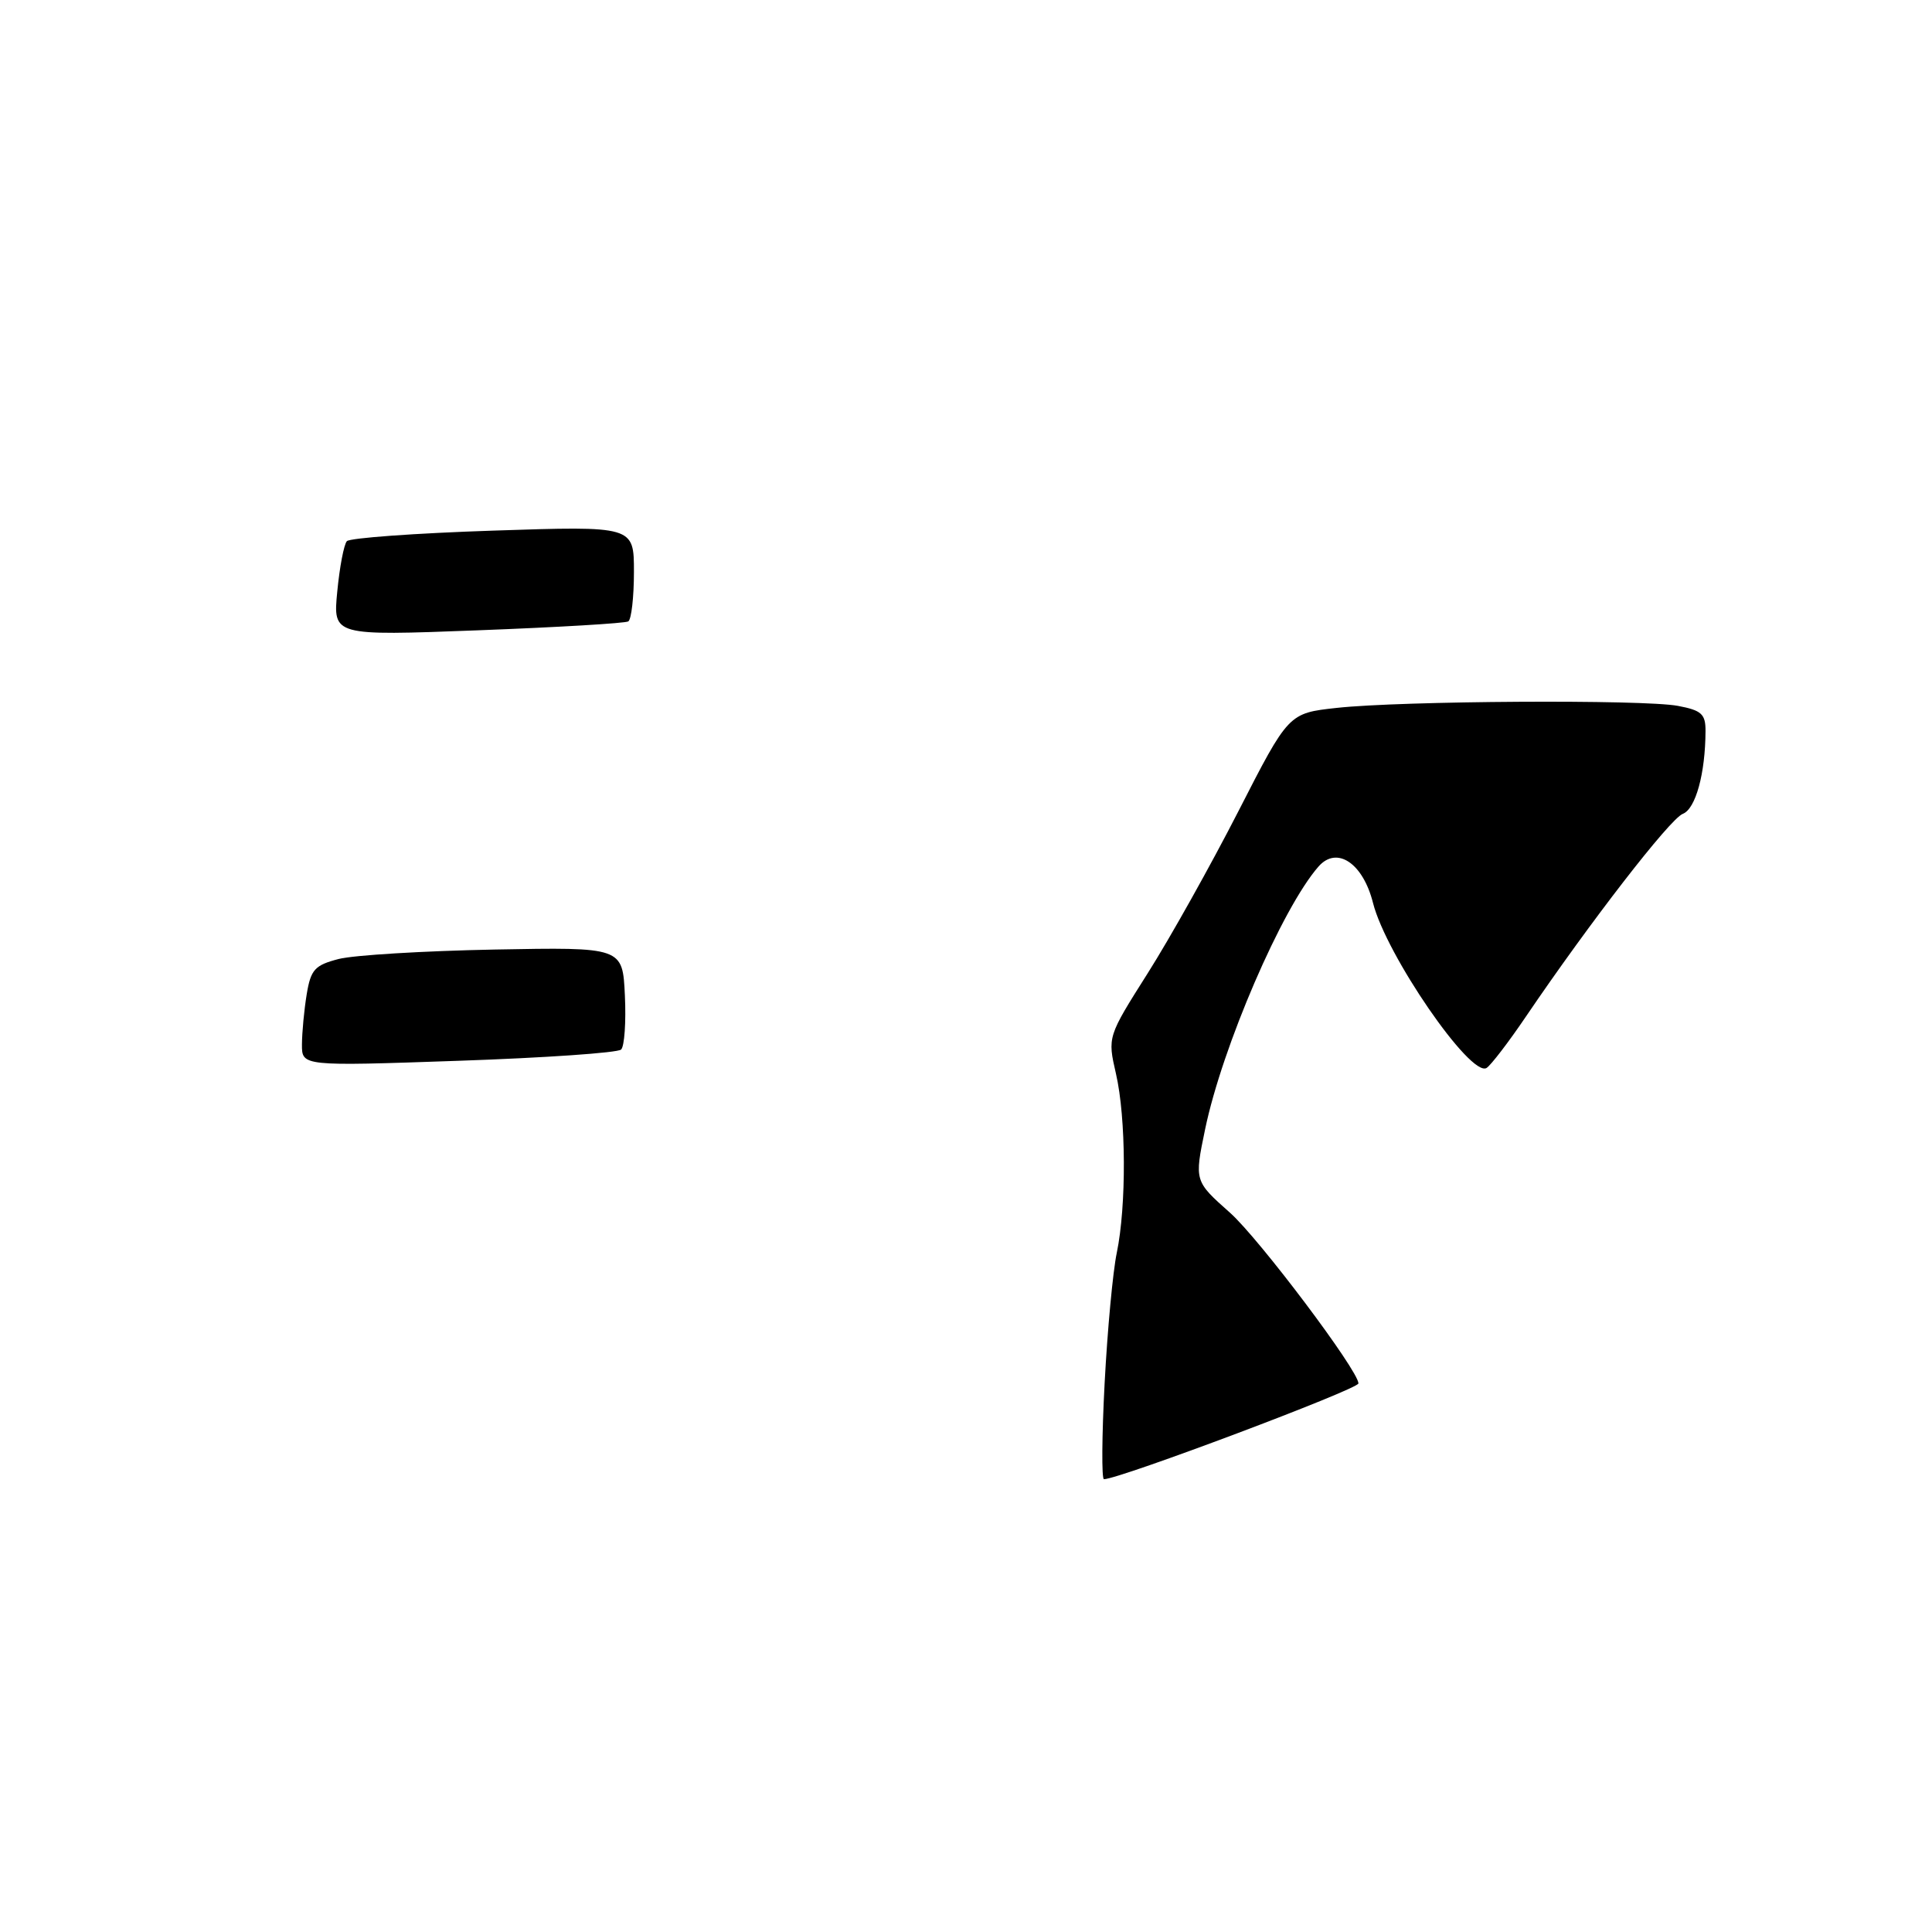 <?xml version="1.0" encoding="UTF-8" standalone="no"?>
<!DOCTYPE svg PUBLIC "-//W3C//DTD SVG 1.1//EN" "http://www.w3.org/Graphics/SVG/1.1/DTD/svg11.dtd" >
<svg xmlns="http://www.w3.org/2000/svg" xmlns:xlink="http://www.w3.org/1999/xlink" version="1.1" viewBox="0 0 256 256">
 <g >
 <path fill="currentColor"
d=" M 146.37 183.25 C 146.74 176.24 147.46 168.47 147.98 166.00 C 149.27 159.77 149.22 148.11 147.87 142.27 C 146.75 137.38 146.75 137.38 152.09 128.94 C 155.03 124.30 160.43 114.65 164.09 107.50 C 170.74 94.50 170.74 94.50 177.12 93.80 C 185.71 92.86 217.73 92.67 222.32 93.53 C 225.46 94.12 226.00 94.61 225.99 96.86 C 225.97 102.49 224.68 107.18 222.98 107.84 C 221.29 108.48 210.62 122.27 202.20 134.69 C 199.90 138.09 197.54 141.16 196.98 141.51 C 194.87 142.82 183.67 126.54 181.93 119.64 C 180.60 114.36 177.14 112.05 174.71 114.82 C 169.89 120.31 161.95 138.71 159.68 149.65 C 158.26 156.50 158.26 156.50 162.99 160.70 C 166.86 164.15 180.00 181.61 180.00 183.31 C 180.00 184.07 148.29 196.00 146.28 196.00 C 145.96 196.00 146.00 190.26 146.37 183.25 Z  M 40.01 138.39 C 40.02 136.80 40.30 133.81 40.64 131.75 C 41.18 128.47 41.71 127.89 44.88 127.07 C 46.87 126.56 56.15 126.00 65.50 125.82 C 82.50 125.50 82.50 125.50 82.80 131.90 C 82.97 135.42 82.74 138.65 82.30 139.07 C 81.86 139.50 72.16 140.17 60.75 140.56 C 40.00 141.28 40.00 141.28 40.01 138.39 Z  M 44.69 78.38 C 45.00 75.14 45.57 72.15 45.96 71.71 C 46.35 71.28 55.07 70.65 65.34 70.31 C 84.00 69.69 84.00 69.69 84.00 75.78 C 84.00 79.14 83.66 82.09 83.25 82.34 C 82.84 82.59 73.86 83.12 63.31 83.52 C 44.12 84.25 44.12 84.25 44.69 78.38 Z "/>
</g>
</svg>